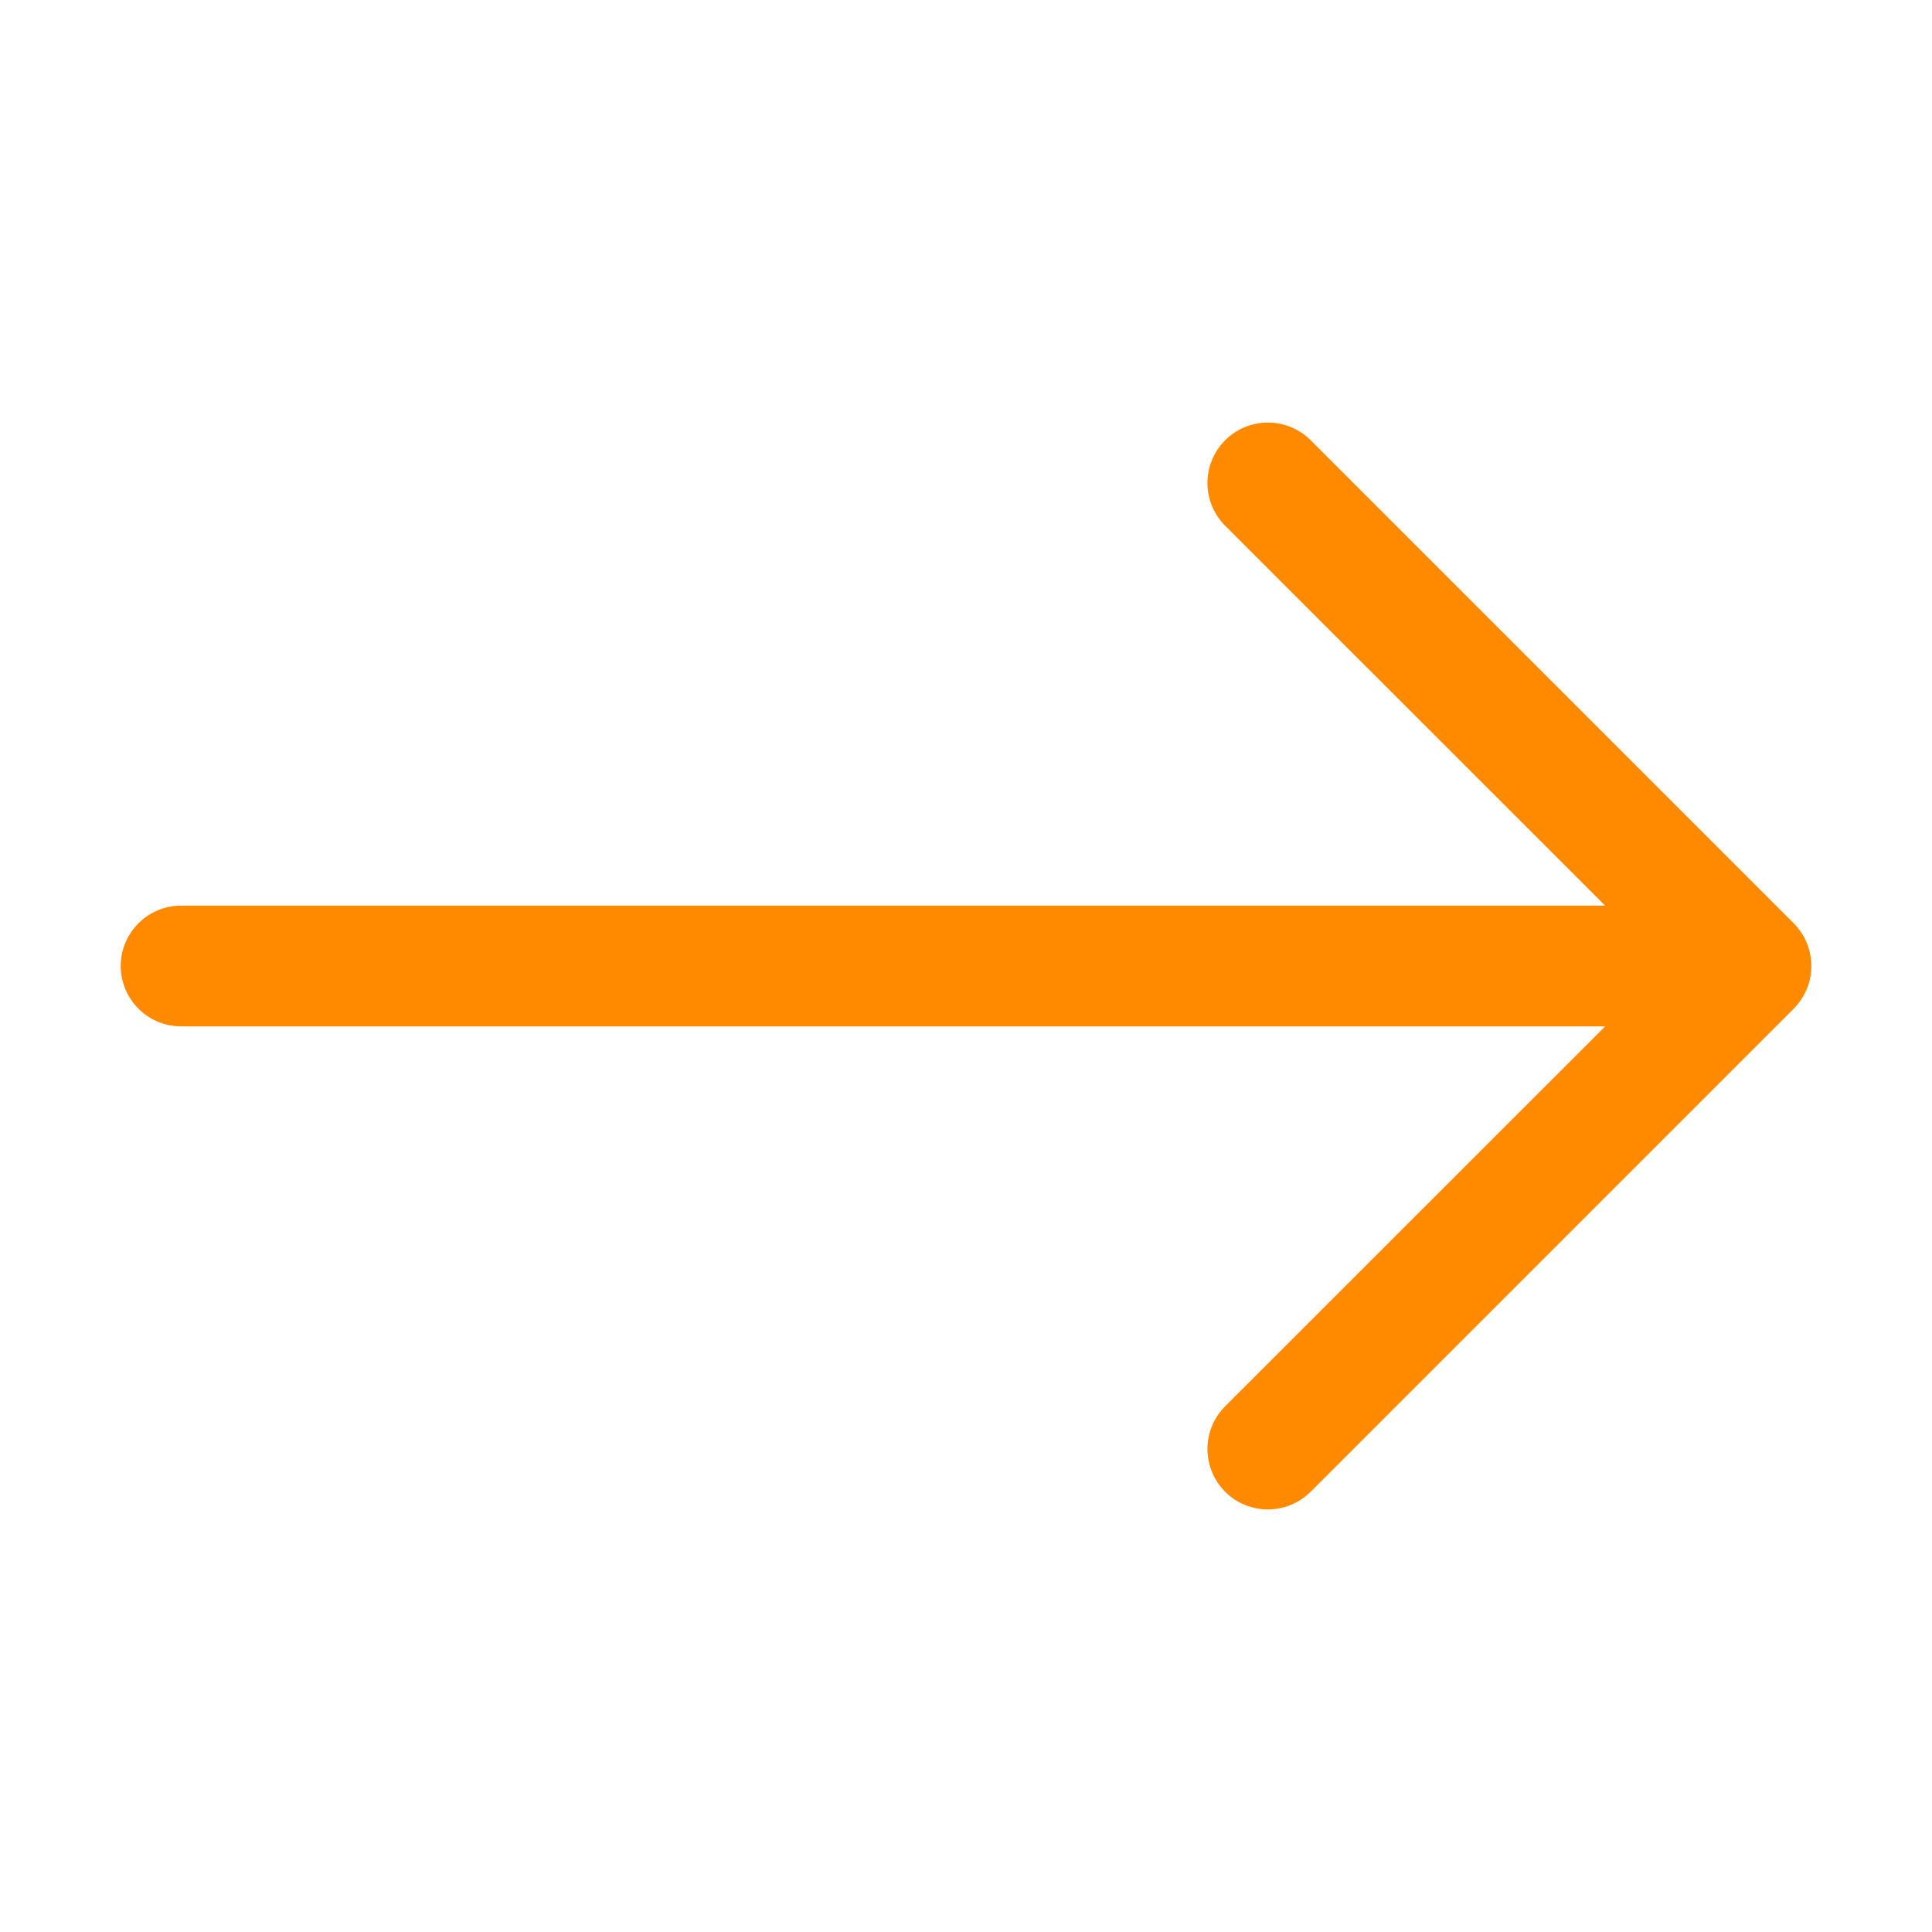 <svg width="29" height="29" viewBox="0 0 29 29" fill="none" xmlns="http://www.w3.org/2000/svg">
<path fill-rule="evenodd" clip-rule="evenodd" d="M1.812 14.5C1.812 14.26 1.908 14.029 2.078 13.859C2.248 13.689 2.478 13.594 2.719 13.594H24.094L18.39 7.892C18.22 7.721 18.124 7.491 18.124 7.25C18.124 7.009 18.22 6.779 18.39 6.608C18.56 6.438 18.791 6.343 19.031 6.343C19.272 6.343 19.503 6.438 19.673 6.608L26.923 13.858C27.007 13.943 27.074 14.043 27.12 14.153C27.166 14.263 27.189 14.381 27.189 14.5C27.189 14.619 27.166 14.737 27.12 14.847C27.074 14.957 27.007 15.057 26.923 15.142L19.673 22.392C19.503 22.562 19.272 22.657 19.031 22.657C18.791 22.657 18.56 22.562 18.39 22.392C18.22 22.221 18.124 21.991 18.124 21.75C18.124 21.509 18.22 21.279 18.39 21.108L24.094 15.406H2.719C2.478 15.406 2.248 15.311 2.078 15.141C1.908 14.971 1.812 14.74 1.812 14.5V14.5Z" fill="#FF8A00"/>
</svg>
